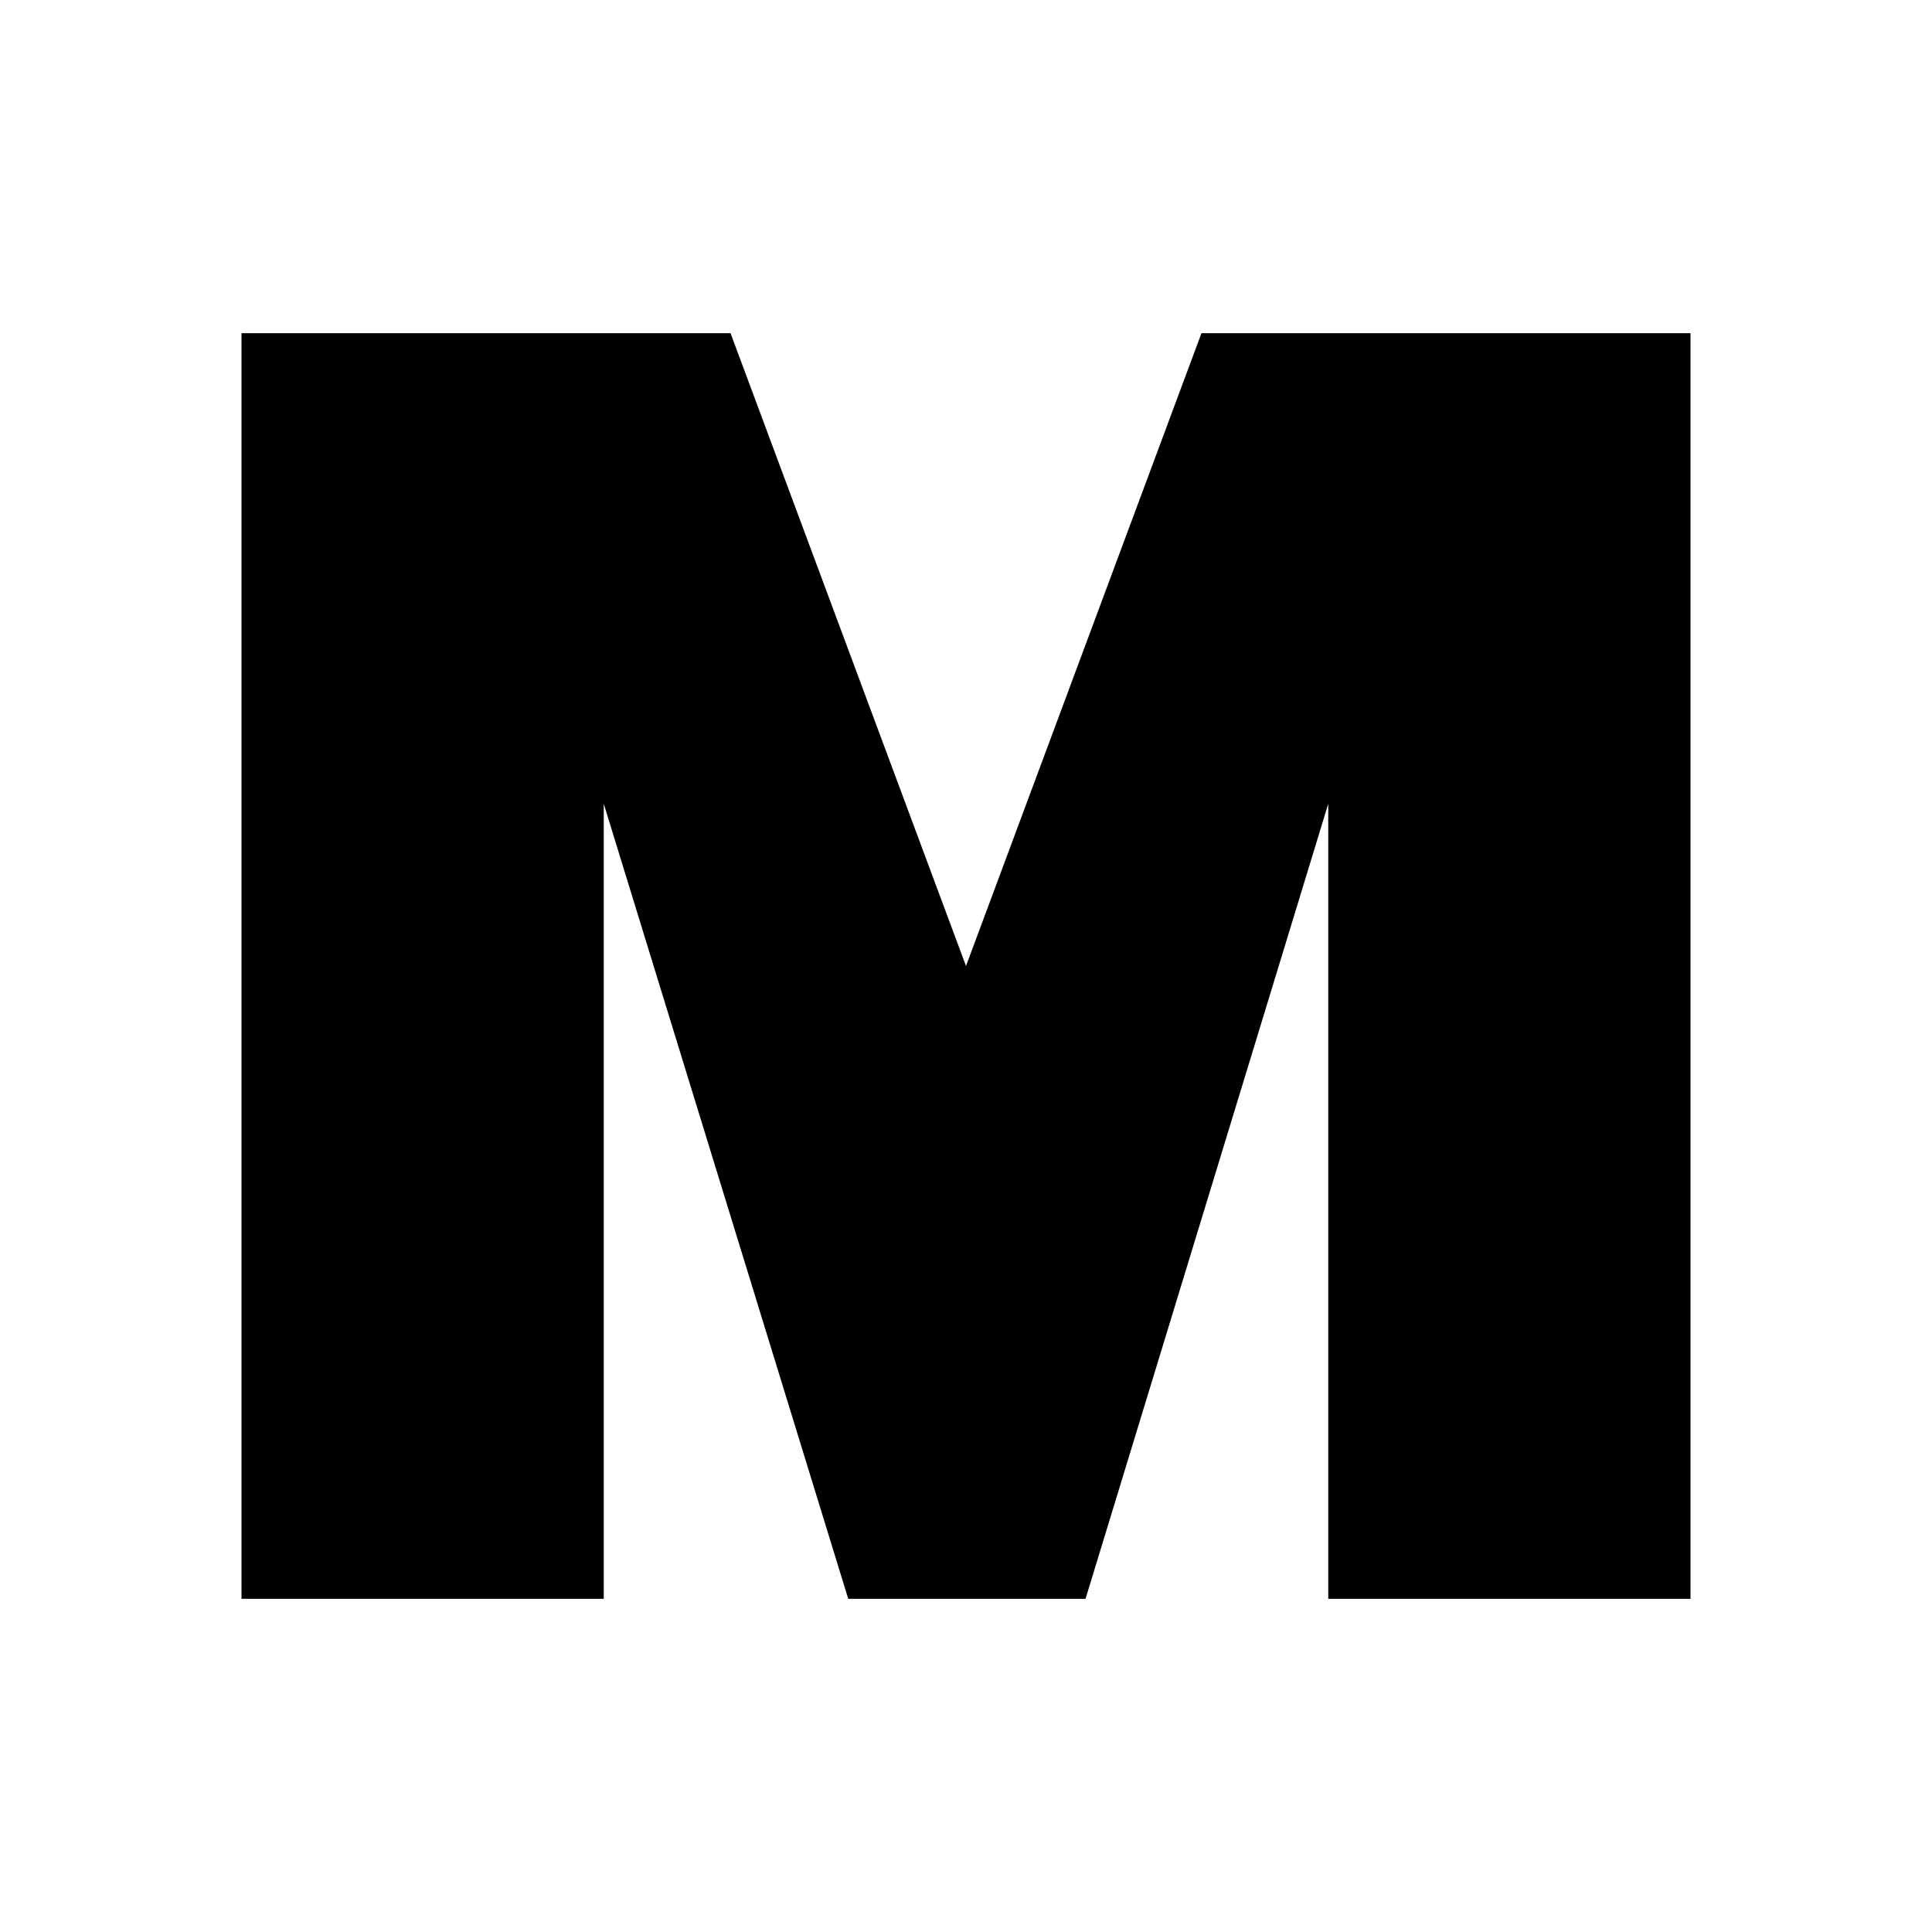 <svg xmlns="http://www.w3.org/2000/svg" width="24" height="24" viewBox="0 0 24 24" fill="none"><rect width="24" height="24" fill="none"/>
<path d="M13.485 19.861L16.5 9.985V19.861H21V4.139H14.925L12 12L9.075 4.139H3V19.861H7.5V9.985L10.537 19.861H13.485Z" fill="#000000"/>
</svg>
